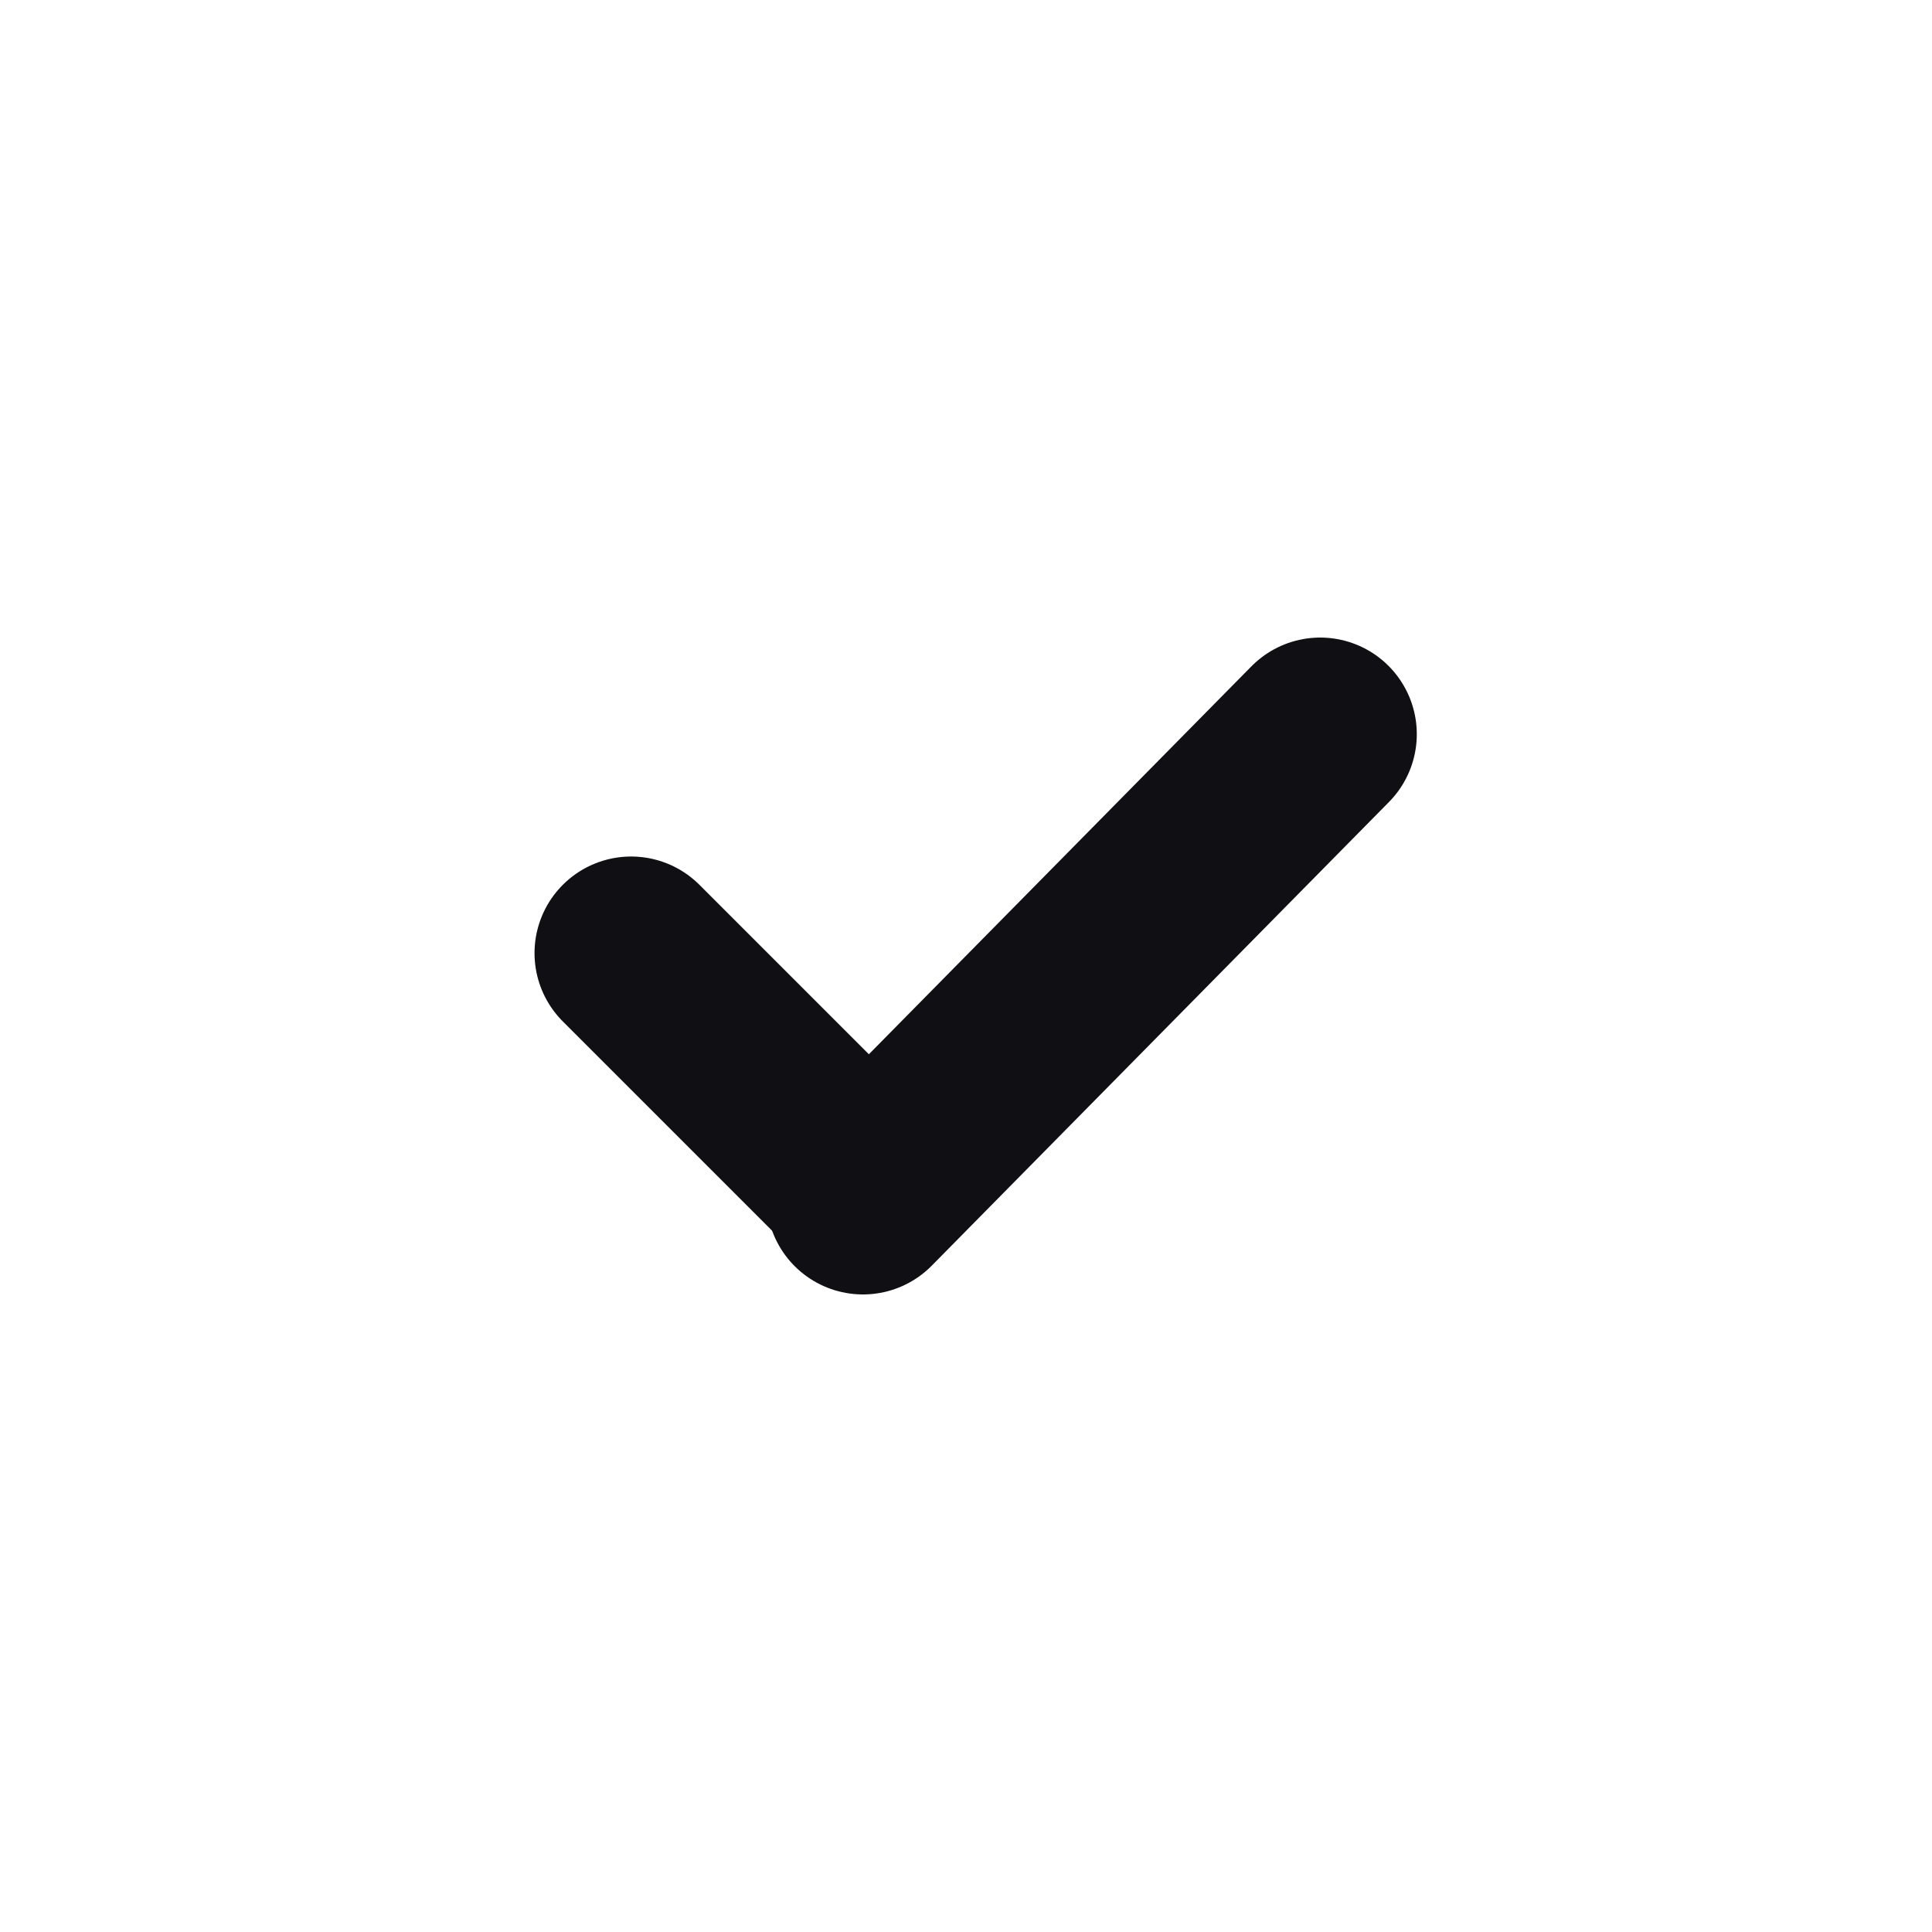 <?xml version="1.0" encoding="utf-8"?>
<!-- Generator: Adobe Illustrator 17.1.0, SVG Export Plug-In . SVG Version: 6.00 Build 0)  -->
<!DOCTYPE svg PUBLIC "-//W3C//DTD SVG 1.1//EN" "http://www.w3.org/Graphics/SVG/1.1/DTD/svg11.dtd">
<svg version="1.1" id="Calque_1" xmlns="http://www.w3.org/2000/svg" xmlns:xlink="http://www.w3.org/1999/xlink" x="0px" y="0px"
	 viewBox="0 0 30 30" enable-background="new 0 0 30 30" xml:space="preserve">
<rect fill="#FFFFFF" width="30" height="30"/>
<line fill="none" stroke="#101014" stroke-width="3" stroke-linecap="round" stroke-linejoin="round" stroke-miterlimit="10" x1="9.8" y1="14.8" x2="13.4" y2="18.4"/>
<line fill="none" stroke="#101014" stroke-width="3" stroke-linecap="round" stroke-linejoin="round" stroke-miterlimit="10" x1="13.4" y1="18.6" x2="20.5" y2="11.4"/>
</svg>
